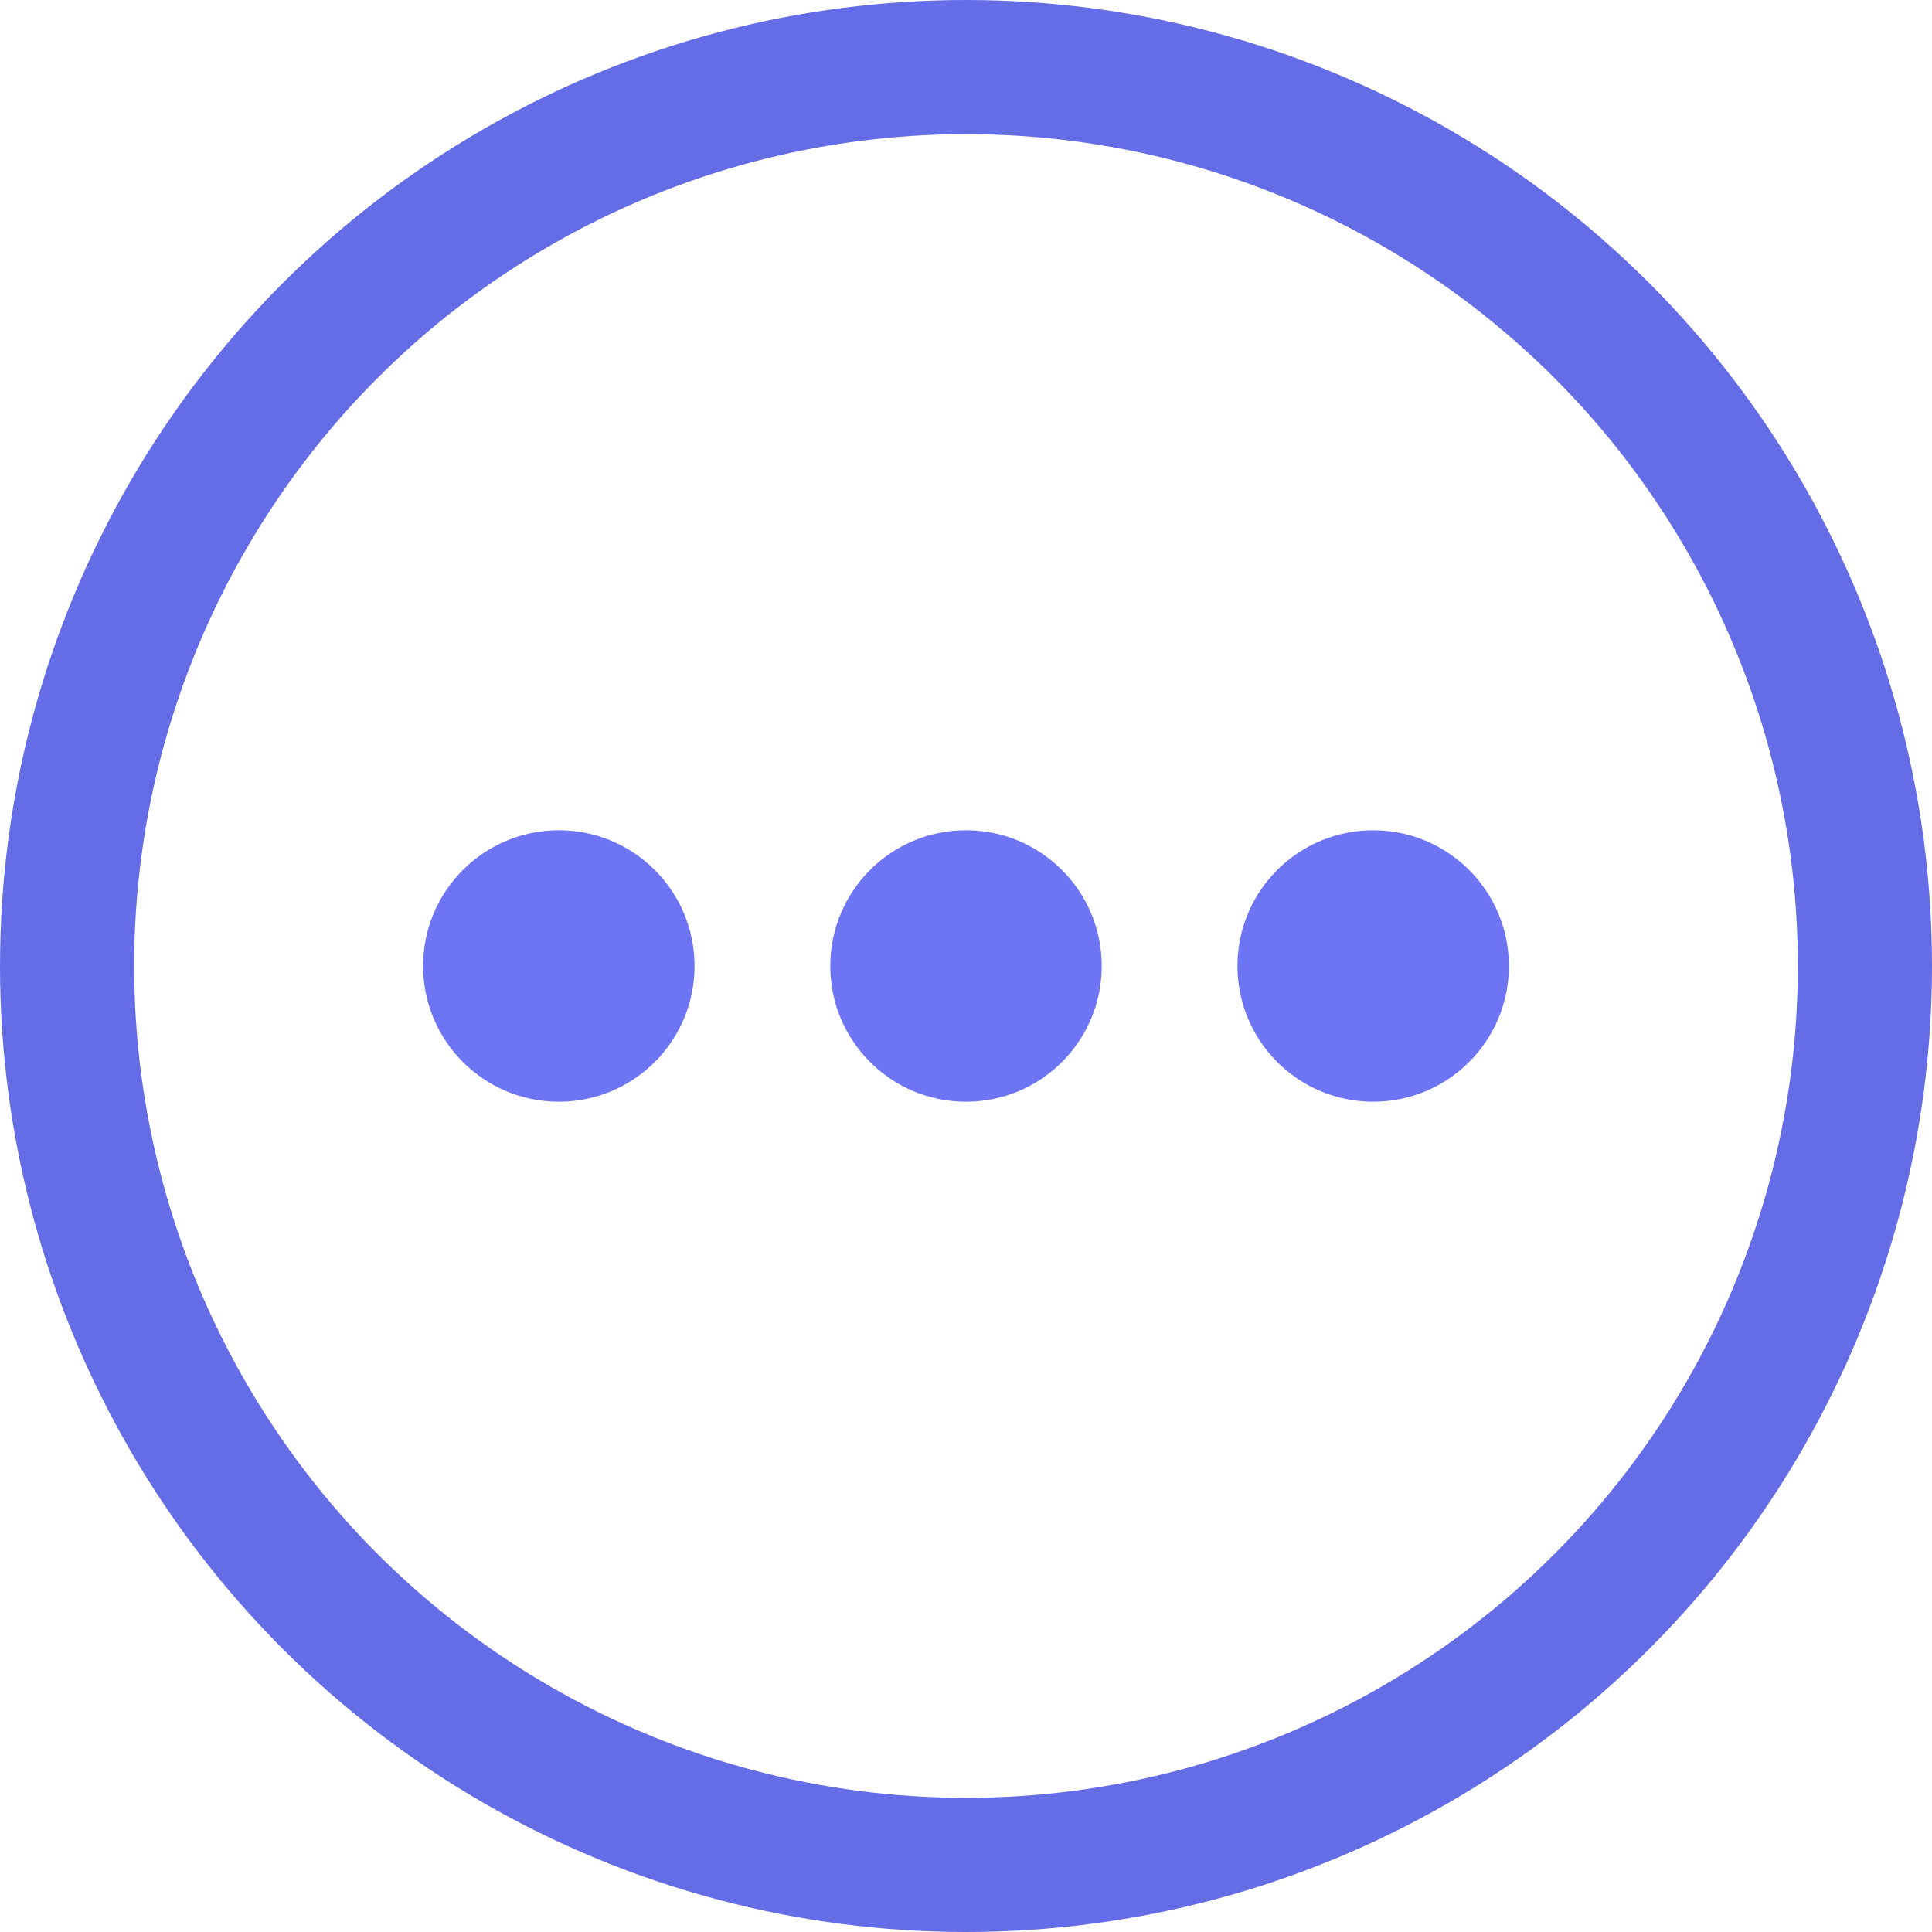 <svg width="36" height="36" viewBox="0 0 36 36" fill="none" xmlns="http://www.w3.org/2000/svg">
<circle cx="18" cy="18" r="16.75" stroke="#656DE6" stroke-width="2.5"/>
<path d="M12.942 18C12.942 19.397 11.81 20.529 10.413 20.529C9.016 20.529 7.884 19.397 7.884 18C7.884 16.603 9.016 15.471 10.413 15.471C11.81 15.471 12.942 16.603 12.942 18Z" fill="#6D75F4"/>
<path d="M20.529 18C20.529 19.397 19.397 20.529 18 20.529C16.603 20.529 15.471 19.397 15.471 18C15.471 16.603 16.603 15.471 18 15.471C19.397 15.471 20.529 16.603 20.529 18Z" fill="#6D75F4"/>
<path d="M28.116 18C28.116 19.397 26.984 20.529 25.587 20.529C24.19 20.529 23.058 19.397 23.058 18C23.058 16.603 24.19 15.471 25.587 15.471C26.984 15.471 28.116 16.603 28.116 18Z" fill="#6D75F4"/>
</svg>
